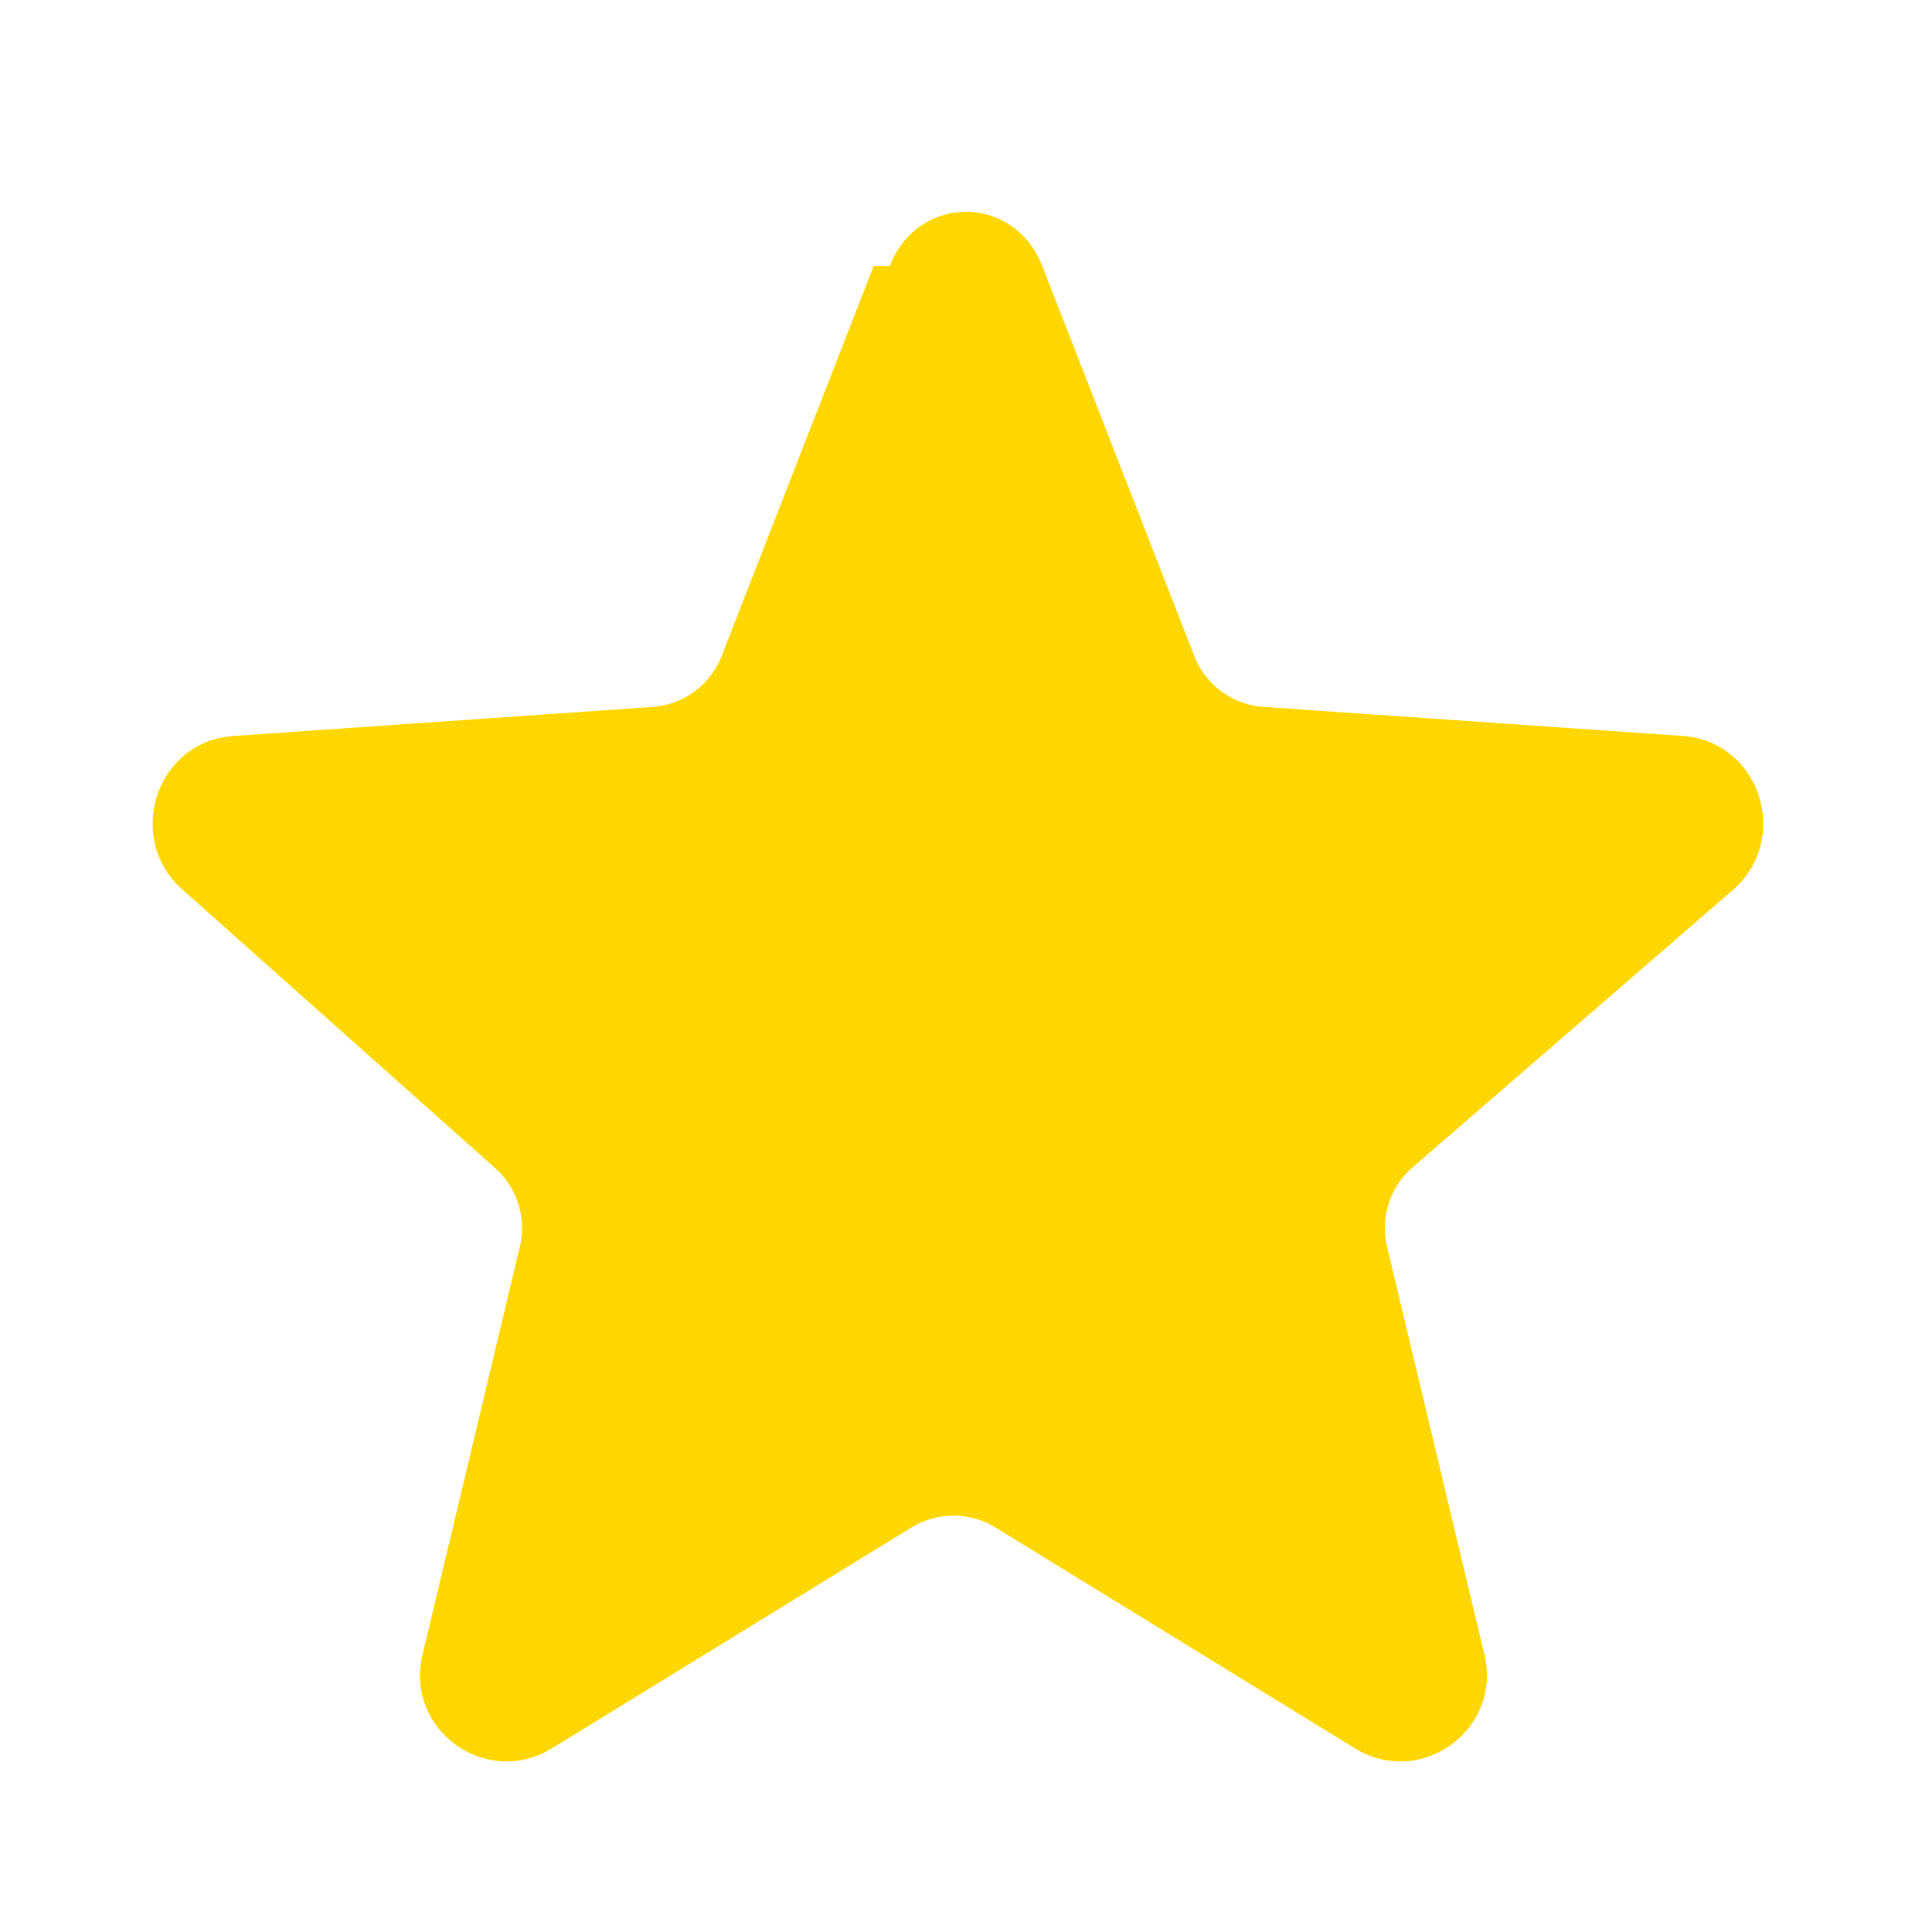 <svg xmlns="http://www.w3.org/2000/svg" width="64" height="64" viewBox="0 0 24 24" fill="none">
  <path d="M11.053 3.304c.35-.897 1.544-.897 1.894 0l1.89 4.848a1 1 0 0 0 .873.63l5.193.36c.963.067 1.352 1.283.62 1.917l-3.964 3.433a1 1 0 0 0-.323 1.018l1.204 5.044c.223.934-.793 1.667-1.611 1.163l-4.46-2.74a1 1 0 0 0-1.05 0l-4.46 2.74c-.818.504-1.834-.229-1.61-1.163l1.203-5.044a1 1 0 0 0-.322-1.018L2.277 11.06c-.733-.634-.344-1.85.62-1.917l5.193-.36a1 1 0 0 0 .873-.63l1.89-4.848Z" fill="#FFD700"/>
</svg>
